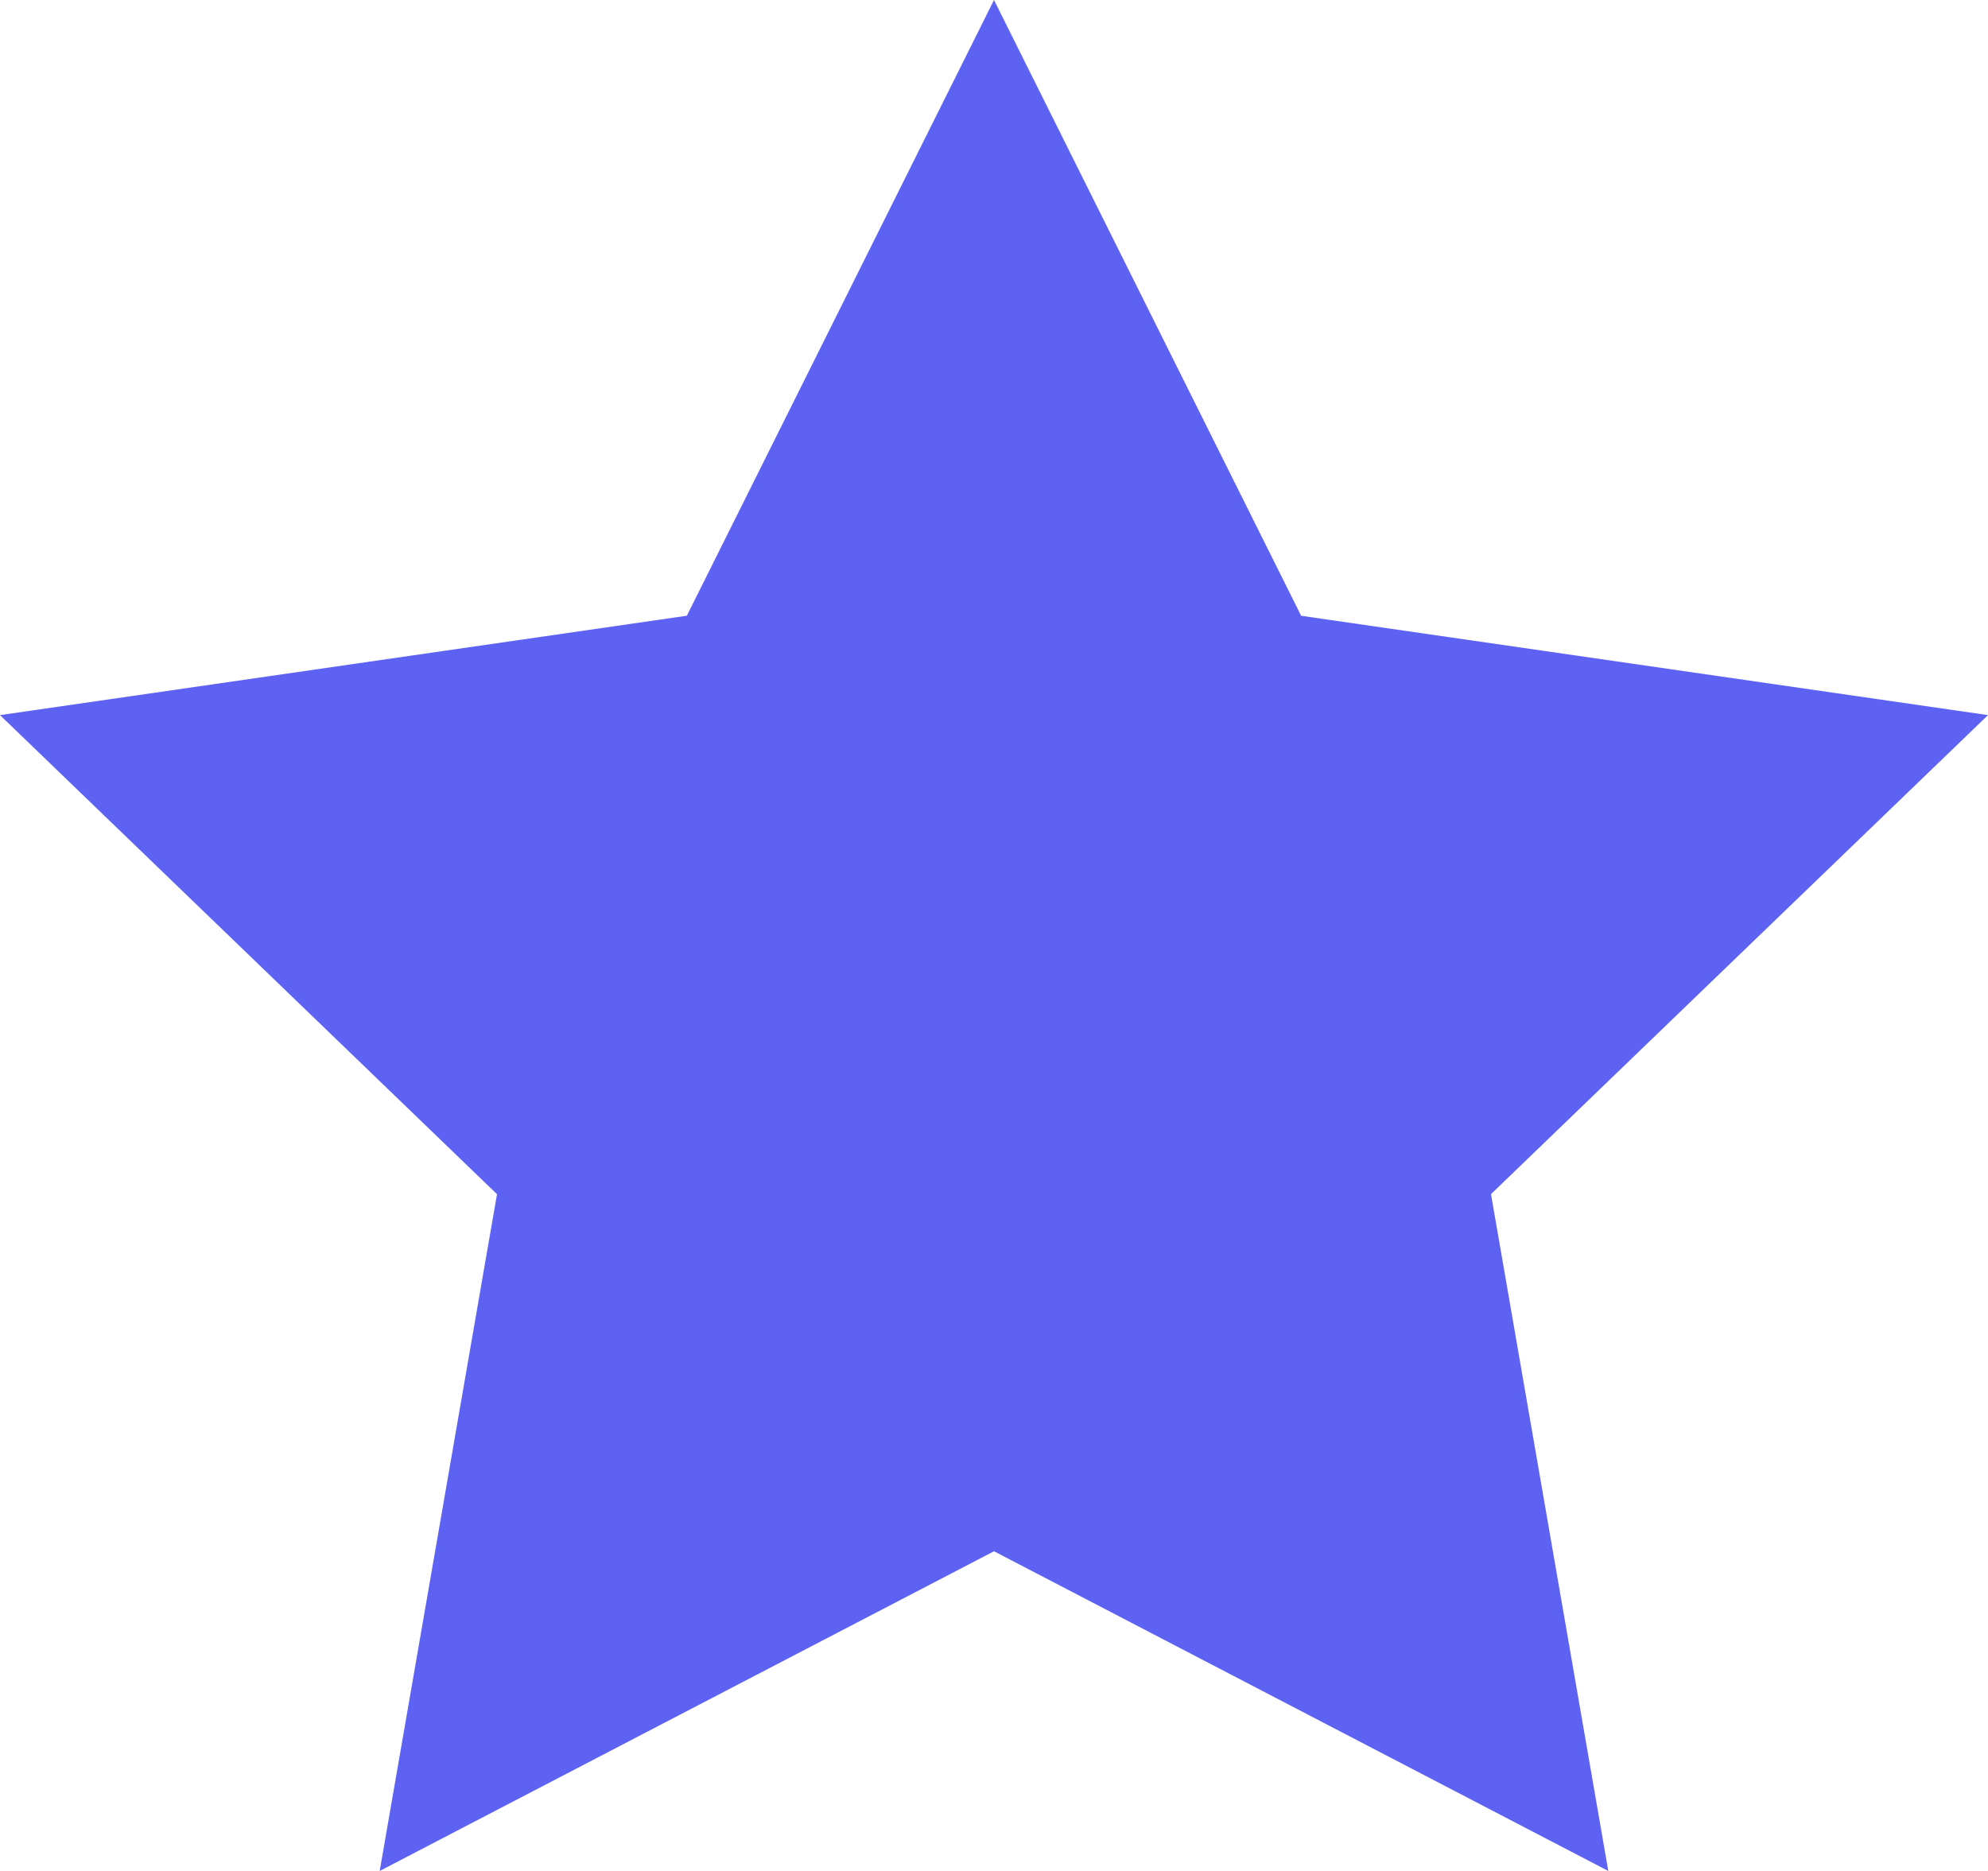 <svg xmlns="http://www.w3.org/2000/svg" width="34" height="32" viewBox="0 0 34 32">
  <path id="Icon_feather-star" data-name="Icon feather-star" d="M20,3l5.253,10.532L37,15.231l-8.5,8.193L30.506,35,20,29.532,9.494,35,11.5,23.425,3,15.231l11.747-1.7Z" transform="translate(-3 -3)" fill="#5d62f3"/>
</svg>
